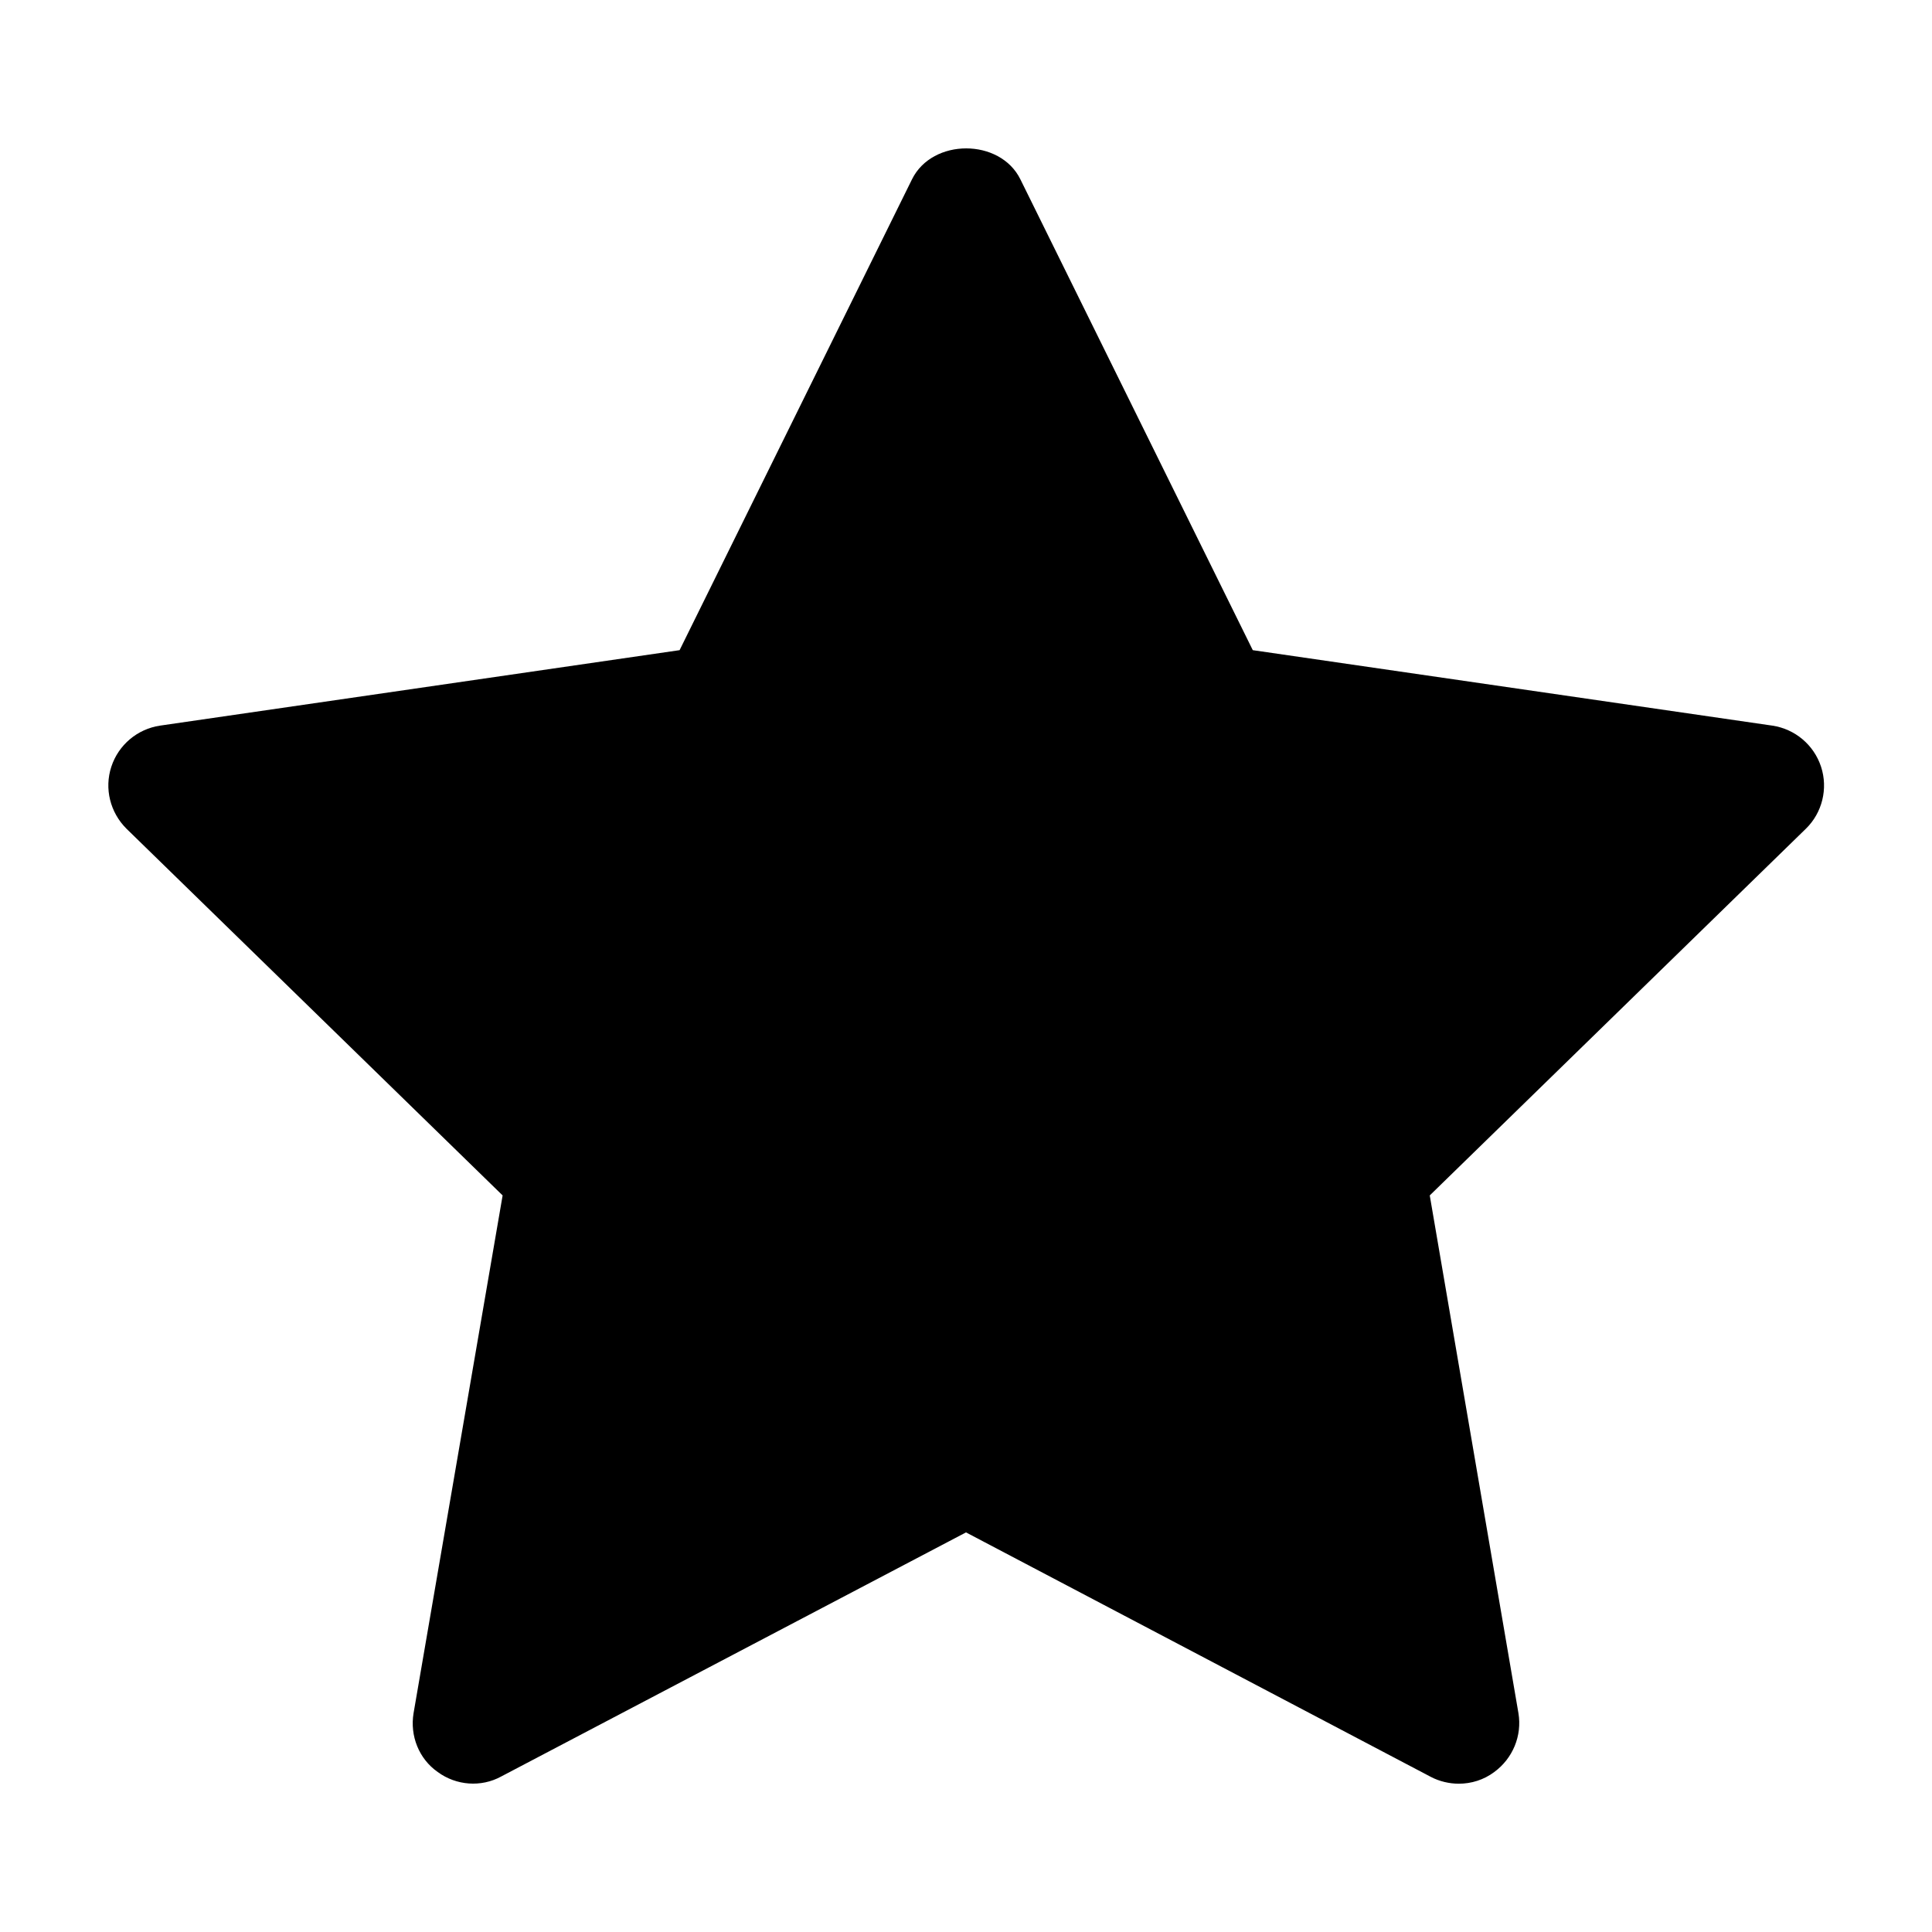 <?xml version="1.0" encoding="utf-8"?>
<!-- Generator: Adobe Illustrator 24.1.0, SVG Export Plug-In . SVG Version: 6.00 Build 0)  -->
<svg version="1.1" id="Layer_1" xmlns="http://www.w3.org/2000/svg" xmlns:xlink="http://www.w3.org/1999/xlink" x="0px" y="0px"
	 width="512px" height="512px" viewBox="0 0 512 512" enable-background="new 0 0 512 512" xml:space="preserve">
<path d="M482.6,203.2L482.6,203.2c-1.9-5.8-6.9-10-12.9-10.9l-137.7-20L270.4,47.5c-5.4-10.9-23.3-10.9-28.7,0l-61.6,124.8
	l-137.7,20c-6,0.9-11,5.1-12.9,10.9s-0.3,12.1,4,16.4l99.7,97.2L109.6,454c-1,6,1.4,12.1,6.4,15.6c4.9,3.6,11.5,4.1,16.8,1.2
	L256,406.1l123.2,64.8c2.3,1.2,4.9,1.8,7.4,1.8c3.3,0,6.6-1,9.4-3.1c4.9-3.6,7.4-9.6,6.4-15.6l-23.5-137.2l99.7-97.2
	C482.9,215.4,484.5,209,482.6,203.2z"/>
</svg>
